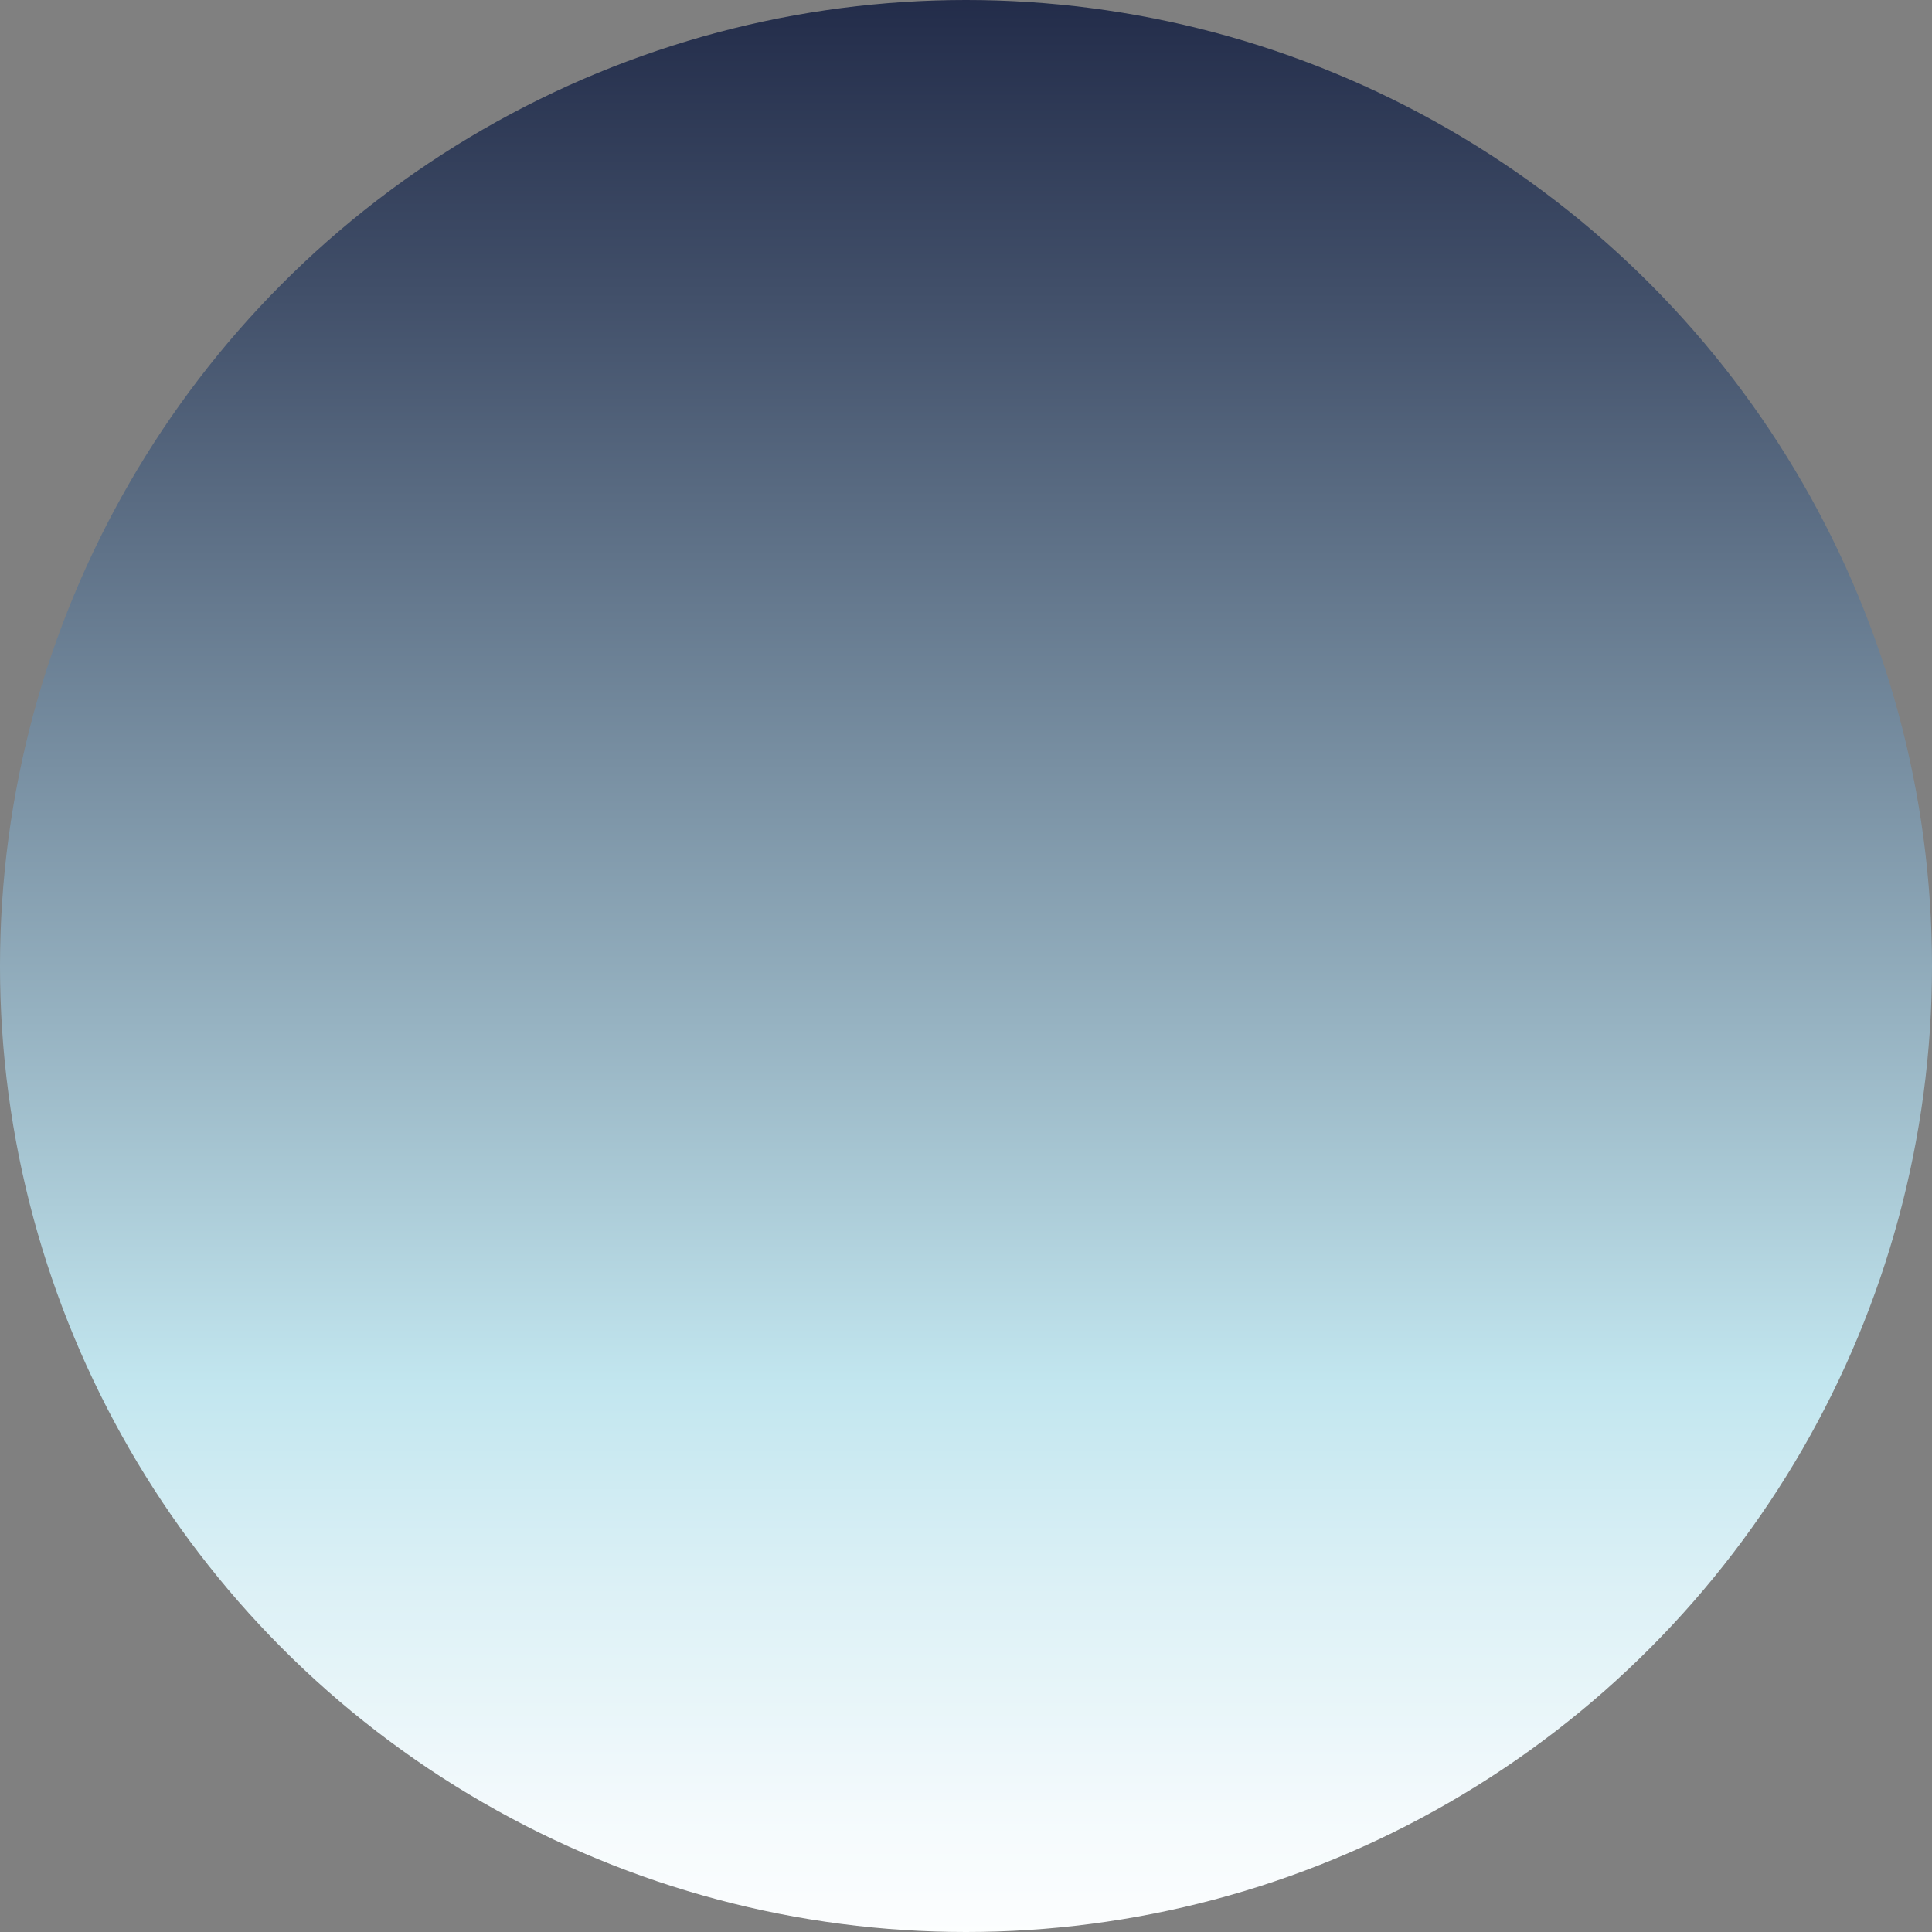 <?xml version="1.0" encoding="utf-8"?>
<!-- Generator: Adobe Illustrator 18.0.0, SVG Export Plug-In . SVG Version: 6.00 Build 0)  -->
<!DOCTYPE svg PUBLIC "-//W3C//DTD SVG 1.1//EN" "http://www.w3.org/Graphics/SVG/1.1/DTD/svg11.dtd">
<svg version="1.1" id="Layer_1" xmlns="http://www.w3.org/2000/svg" xmlns:xlink="http://www.w3.org/1999/xlink" x="0px" y="0px"
	 viewBox="0 0 1 1" enable-background="new 0 0 1 1" xml:space="preserve">
<rect x="0" y="0" width="1" height="1" fill="#808080" stroke="none"/>
<g>
	<linearGradient id="SVGID_1_" gradientUnits="userSpaceOnUse" x1="0.5" y1="1.022" x2="0.5" y2="-1.396977e-02">
		<stop  offset="0" style="stop-color:#FFFFFF"/>
		<stop  offset="7.278959e-02" style="stop-color:#F6FBFD"/>
		<stop  offset="0.192" style="stop-color:#DDF1F6"/>
		<stop  offset="0.297" style="stop-color:#C2E6EF"/>
		<stop  offset="0.477" style="stop-color:#96B2C1"/>
		<stop  offset="0.838" style="stop-color:#414F69"/>
		<stop  offset="1" style="stop-color:#1F2846"/>
	</linearGradient>
	<circle fill="url(#SVGID_1_)" cx="0.5" cy="0.5" r="0.5"/>
	<circle fill="#EDE778" cx="0.7" cy="0.7" r="0"/>
	<circle fill="#E1D8C8" cx="0.3" cy="0.3" r="0"/>
</g>
</svg>
